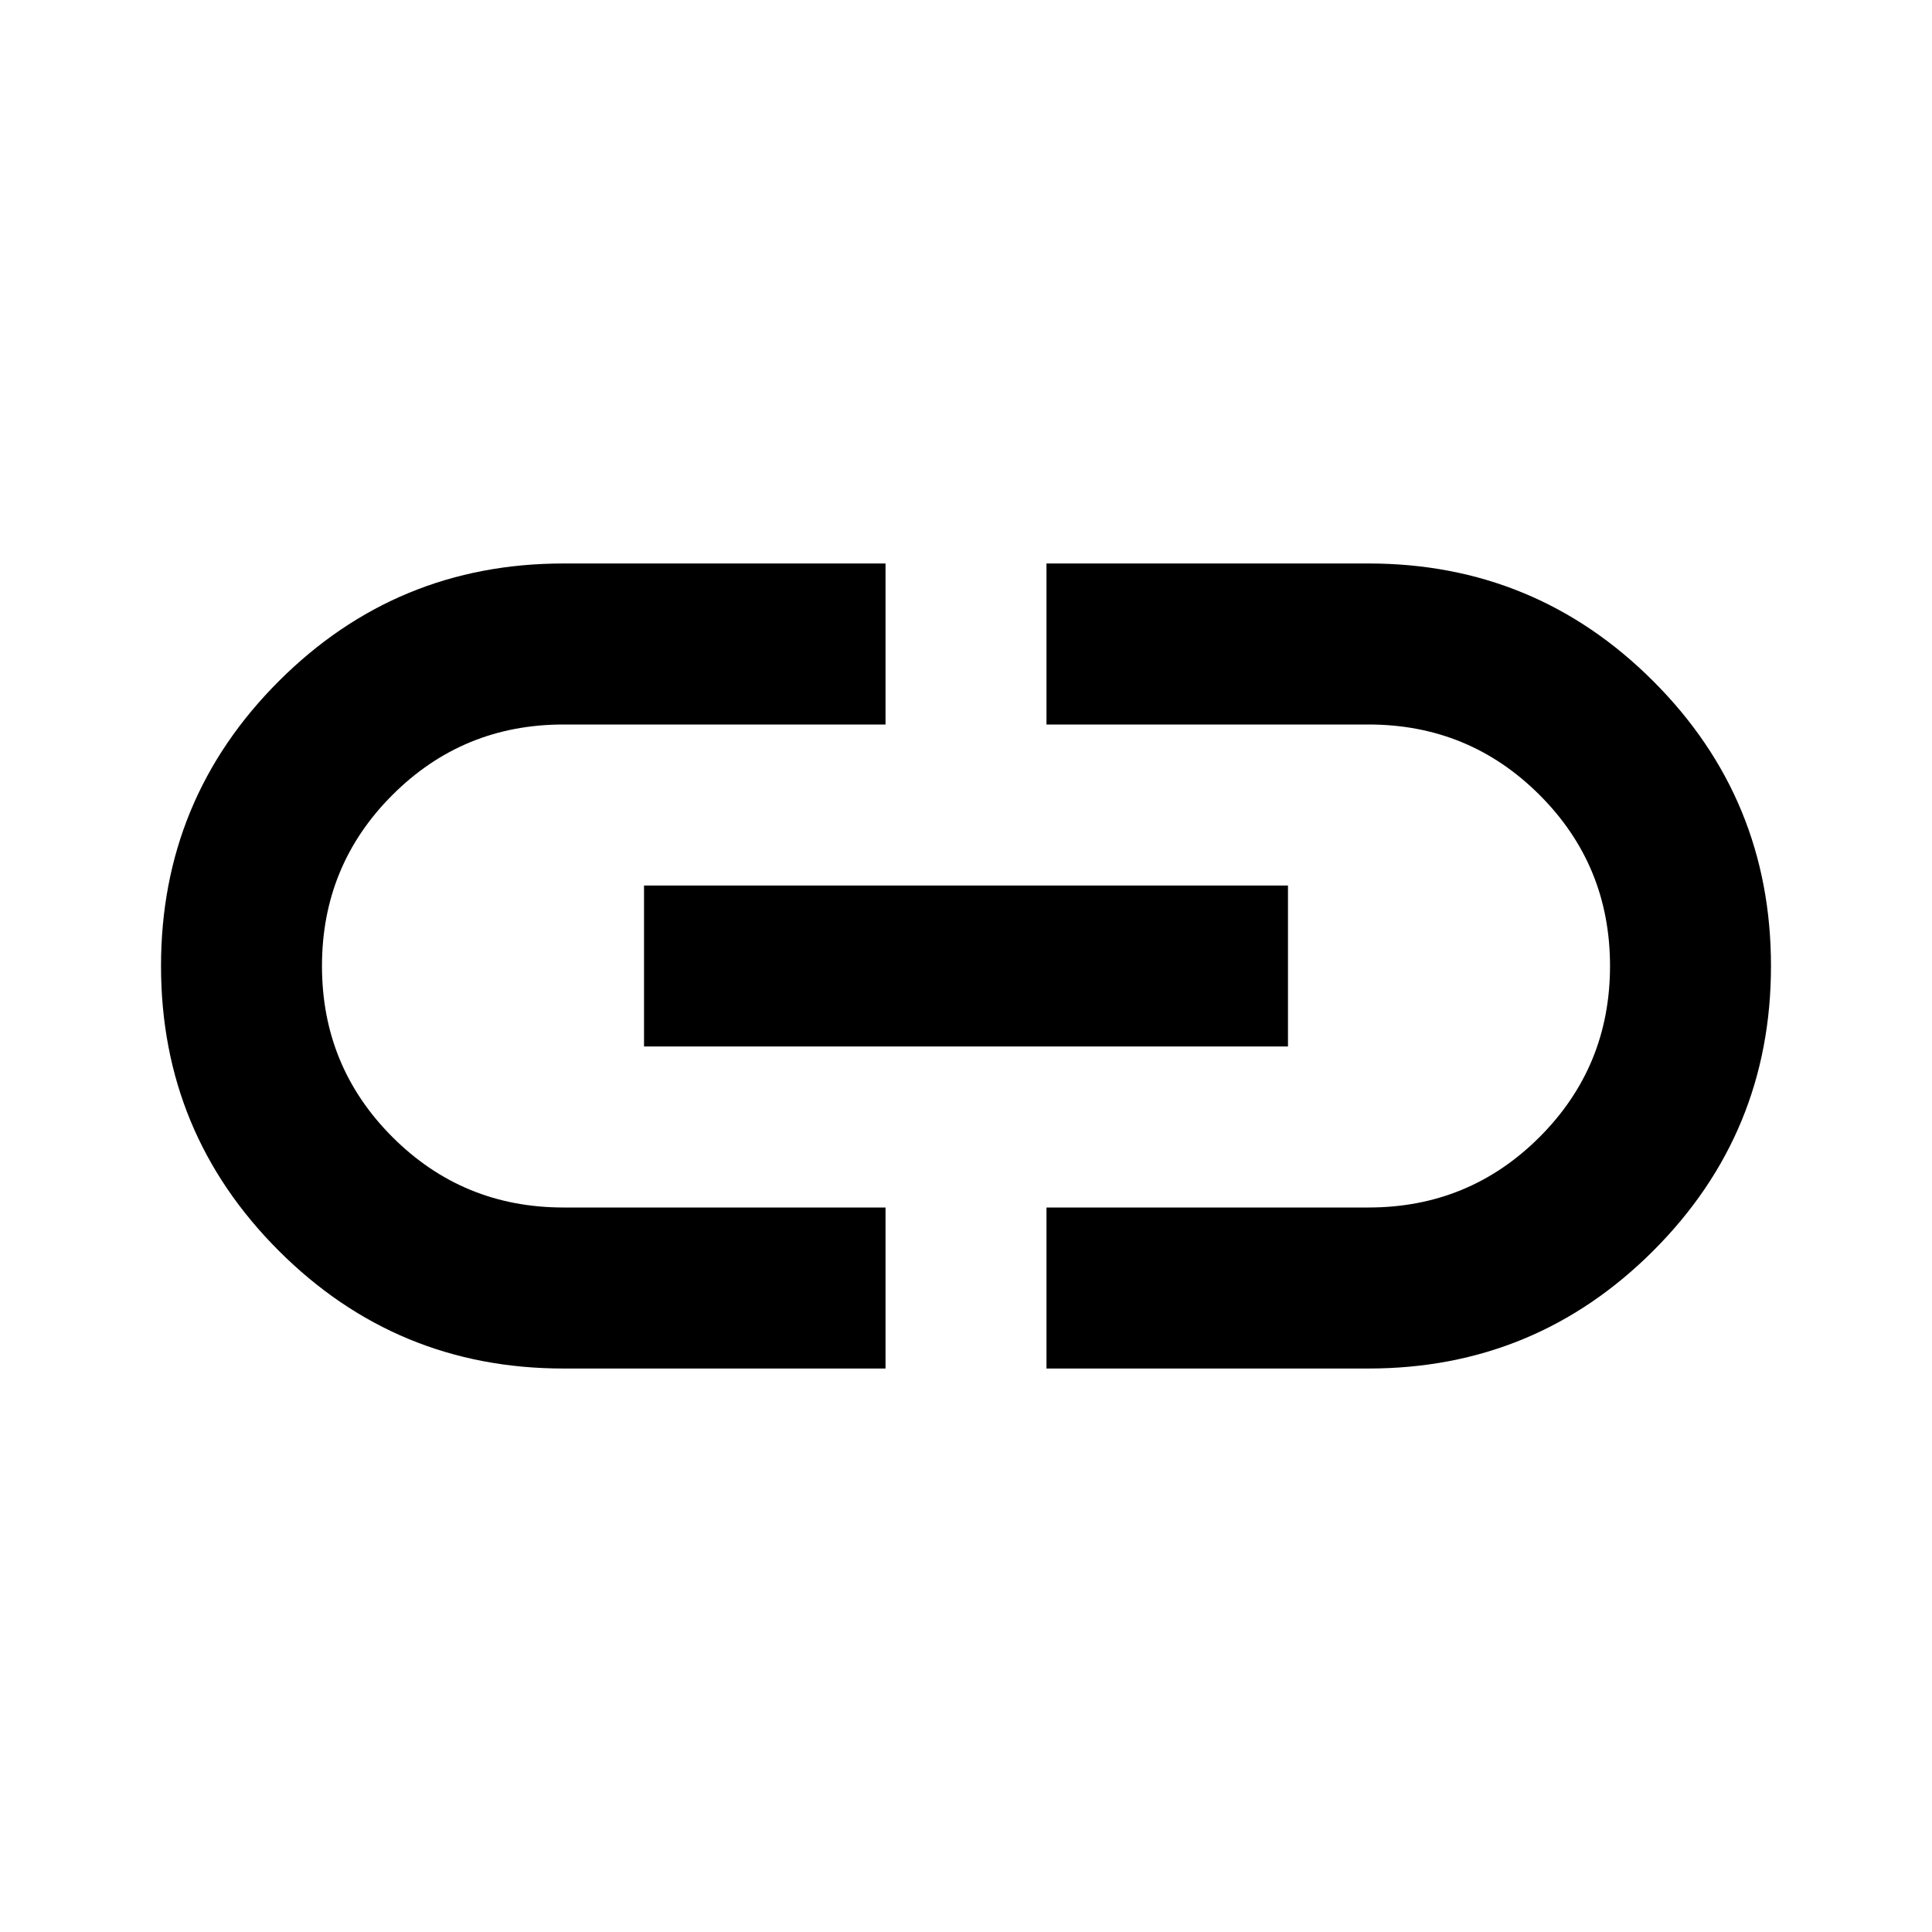 <svg width="32" height="32" viewBox="0 0 32 32" fill="none" xmlns="http://www.w3.org/2000/svg">
<path d="M14.667 22.667H9.333C7.489 22.667 5.917 22.016 4.617 20.716C3.317 19.416 2.667 17.844 2.667 16C2.667 14.155 3.317 12.583 4.617 11.283C5.917 9.983 7.489 9.333 9.333 9.333H14.667V12H9.333C8.222 12 7.278 12.389 6.5 13.167C5.722 13.944 5.333 14.889 5.333 16C5.333 17.111 5.722 18.055 6.5 18.833C7.278 19.611 8.222 20 9.333 20H14.667V22.667ZM10.667 17.333V14.667H21.333V17.333H10.667ZM17.333 22.667V20H22.667C23.778 20 24.722 19.611 25.5 18.833C26.278 18.055 26.667 17.111 26.667 16C26.667 14.889 26.278 13.944 25.5 13.167C24.722 12.389 23.778 12 22.667 12H17.333V9.333H22.667C24.511 9.333 26.084 9.983 27.384 11.283C28.684 12.583 29.333 14.155 29.333 16C29.333 17.844 28.684 19.416 27.384 20.716C26.084 22.016 24.511 22.667 22.667 22.667H17.333Z" fill="currentColor"/>
</svg>
